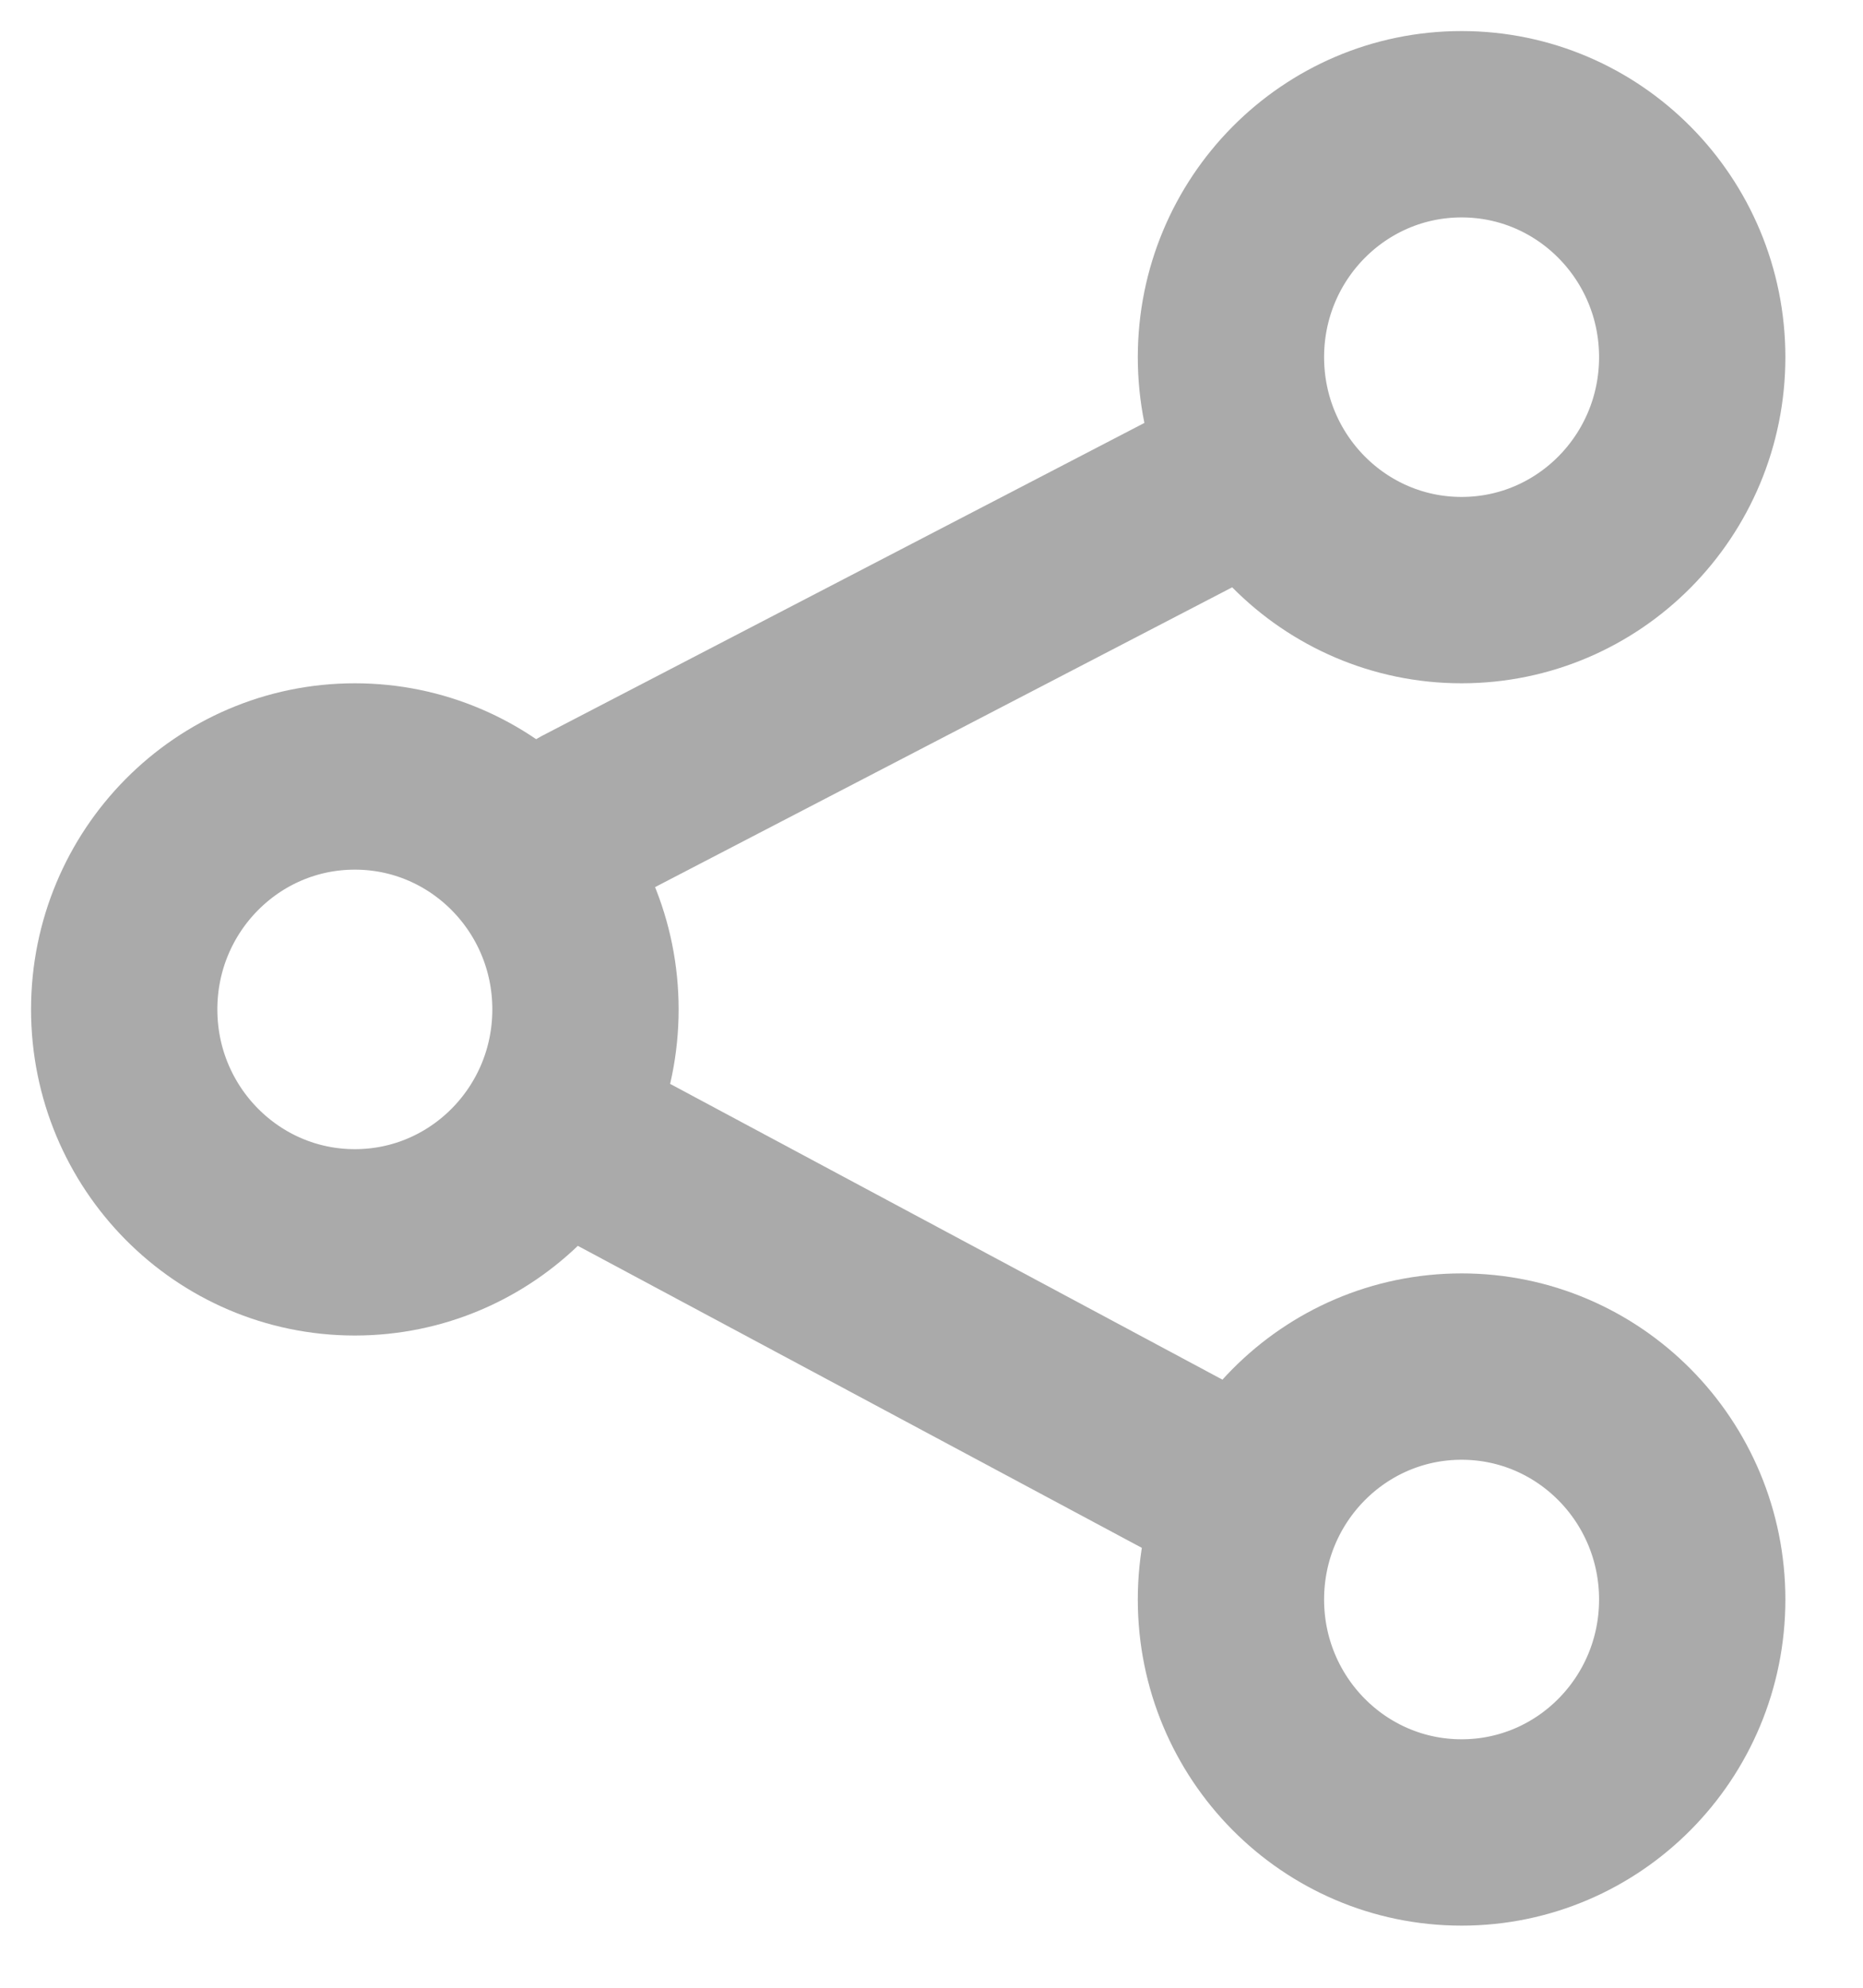 <svg width="15" height="16" viewBox="0 0 15 16" fill="none" xmlns="http://www.w3.org/2000/svg">
<ellipse cx="11.768" cy="2.875" rx="1.857" ry="1.875" stroke="#AAAAAA" stroke-width="1.5"/>
<ellipse cx="2.857" cy="8.125" rx="1.857" ry="1.875" stroke="#AAAAAA" stroke-width="1.5"/>
<path d="M9.912 3.887L4.713 6.587" stroke="#AAAAAA" stroke-width="1.5" stroke-linecap="round" stroke-linejoin="round"/>
<path d="M4.506 9.099L9.908 11.991" stroke="#AAAAAA" stroke-width="1.5" stroke-linecap="round" stroke-linejoin="round"/>
<ellipse cx="11.768" cy="12.875" rx="1.857" ry="1.875" stroke="#AAAAAA" stroke-width="1.5"/>
</svg>
